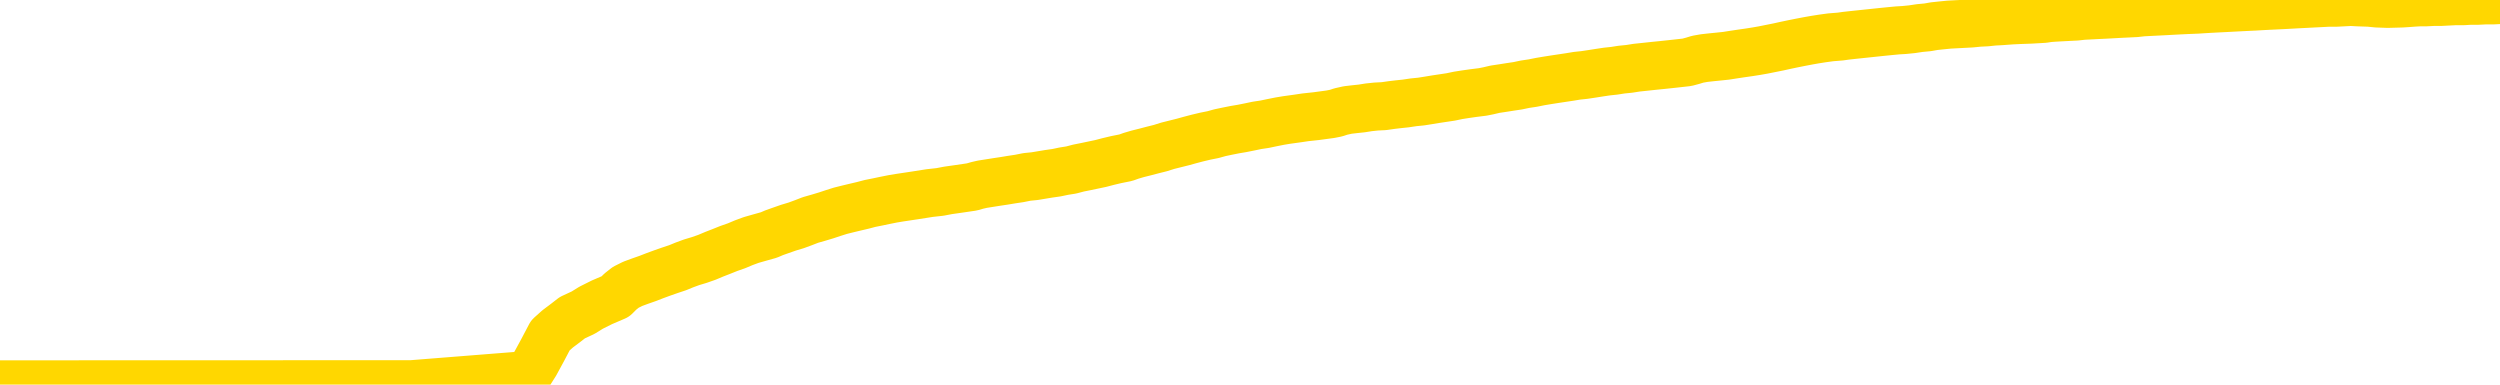<svg xmlns="http://www.w3.org/2000/svg" version="1.1" viewBox="0 0 6500 1000">
	<path fill="none" stroke="gold" stroke-width="125" stroke-linecap="round" stroke-linejoin="round" d="M0 1016  L-718351 1016 L-715747 1016 L-714079 1016 L-695750 1015 L-695580 1015 L-688422 1015 L-688389 1015 L-674958 1015 L-672036 1015 L-658695 1015 L-654526 1015 L-653366 1015 L-652747 1014 L-650735 1014 L-646963 1014 L-646363 1014 L-646034 1014 L-645821 1014 L-645280 1014 L-644042 1013 L-642863 1013 L-639998 1012 L-639476 1012 L-634621 1012 L-631683 1012 L-631640 1011 L-631332 1011 L-631080 1011 L-628485 1011 L-624230 1011 L-624212 1011 L-622975 1011 L-621098 1011 L-619144 1011 L-618196 1011 L-617925 1011 L-617616 1011 L-617517 1011 L-616687 1011 L-614656 1011 L-614366 1010 L-612219 1010 L-612064 1010 L-608408 1009 L-608157 1010 L-608058 1010 L-607541 1010 L-605390 1010 L-604461 1010 L-602935 1010 L-601695 1010 L-600149 1010 L-597187 1010 L-596065 1010 L-595756 1010 L-594545 1010 L-591538 1011 L-591519 1011 L-591171 1011 L-590958 1010 L-590832 1010 L-590590 1010 L-590552 1010 L-590533 1009 L-590513 1009 L-590454 1009 L-590396 1009 L-590378 1009 L-589935 1009 L-588695 1009 L-587150 1009 L-583762 1009 L-578036 1008 L-577834 1008 L-576198 1008 L-574476 1008 L-573044 1008 L-572812 1008 L-572097 1008 L-565964 1008 L-565597 1008 L-565442 1008 L-564864 1008 L-564571 1008 L-563604 1008 L-563294 1007 L-562695 1007 L-561089 1007 L-560354 1007 L-560044 1007 L-559276 1007 L-557240 1007 L-556814 1007 L-556002 1007 L-548573 1007 L-548050 1007 L-547877 1007 L-547142 1007 L-545574 1007 L-545168 1007 L-542943 1006 L-541995 1006 L-541570 1006 L-541240 1006 L-540196 1006 L-538088 1006 L-537836 1006 L-537217 1006 L-536404 1006 L-534297 1006 L-534248 1006 L-532320 1006 L-531994 1005 L-531859 1005 L-531356 1005 L-529943 1005 L-529440 1005 L-528919 1005 L-525359 1005 L-524624 1004 L-522199 1004 L-520910 1004 L-520503 1004 L-517350 1004 L-517195 1004 L-517175 1004 L-516809 1004 L-515550 1004 L-514835 1004 L-513945 1004 L-513538 1004 L-512610 1004 L-511501 1004 L-511198 1004 L-504949 1005 L-504002 1005 L-502376 1005 L-501874 1005 L-498198 1005 L-497366 1005 L-493413 1005 L-492001 1005 L-489512 1005 L-488835 1005 L-488796 1005 L-487926 1005 L-484714 1005 L-481851 1004 L-480883 1004 L-479762 1004 L-479743 1004 L-478118 1004 L-477654 1004 L-477562 1004 L-471192 1004 L-470244 1004 L-467787 1004 L-466915 1004 L-465679 1004 L-463677 1004 L-463280 1003 L-461843 1003 L-459817 1003 L-459604 1003 L-458424 1003 L-456916 1003 L-456895 1003 L-454883 1003 L-454014 1003 L-453143 1003 L-452558 1003 L-452021 1003 L-451363 1002 L-450125 1002 L-449564 1002 L-448383 1002 L-447146 1002 L-447107 1002 L-446720 1002 L-446179 1002 L-445405 1002 L-444283 1002 L-442193 1002 L-441860 1002 L-441574 1001 L-440646 1001 L-440162 1001 L-439427 1001 L-435796 1001 L-434668 1001 L-434513 1001 L-433487 1001 L-429773 1001 L-428555 1001 L-426737 1001 L-423951 1001 L-423390 1001 L-419502 1001 L-417025 1001 L-415690 1001 L-415187 1000 L-414704 1000 L-412015 1000 L-408243 1000 L-405786 1000 L-404606 1000 L-403967 1000 L-401607 1000 L-401530 1000 L-400482 1000 L-400389 1000 L-399886 1000 L-399440 1000 L-399383 1000 L-399169 1000 L-396209 1000 L-393502 1000 L-393347 1000 L-389826 1000 L-389303 1000 L-388336 1000 L-387987 999 L-386943 999 L-386015 999 L-385589 999 L-384080 999 L-383113 999 L-383094 999 L-381198 995 L-381082 991 L-381034 987 L-381010 983 L-378006 983 L-375975 983 L-374214 983 L-373847 983 L-373402 983 L-373035 983 L-372621 982 L-370636 982 L-370423 982 L-370268 982 L-368662 982 L-367541 982 L-366592 982 L-365335 982 L-363690 982 L-362511 982 L-355921 982 L-355875 982 L-355469 982 L-354424 982 L-354288 982 L-352606 982 L-352586 981 L-351249 981 L-350013 981 L-349859 981 L-349485 981 L-349279 981 L-348969 981 L-348195 981 L-345874 981 L-345216 981 L-343088 981 L-341366 981 L-341172 981 L-338619 981 L-338343 980 L-338154 980 L-337322 980 L-336550 980 L-335851 980 L-330851 980 L-330475 980 L-326222 980 L-325735 985 L-325716 985 L-325637 985 L-325561 985 L-325542 980 L-324729 980 L-323975 980 L-322756 980 L-321324 980 L-321228 979 L-321053 979 L-320699 979 L-319390 979 L-317532 979 L-315830 979 L-315327 979 L-315062 979 L-314669 979 L-314535 979 L-313625 979 L-313248 979 L-312320 979 L-311981 979 L-311941 979 L-311904 979 L-309988 979 L-309814 979 L-308286 979 L-307957 979 L-307841 979 L-307434 978 L-307086 978 L-305442 978 L-304891 978 L-304648 978 L-304107 978 L-303276 978 L-302734 978 L-301199 978 L-301107 978 L-301070 978 L-300934 978 L-300547 978 L-299522 978 L-297646 978 L-297550 977 L-296949 979 L-296582 981 L-296098 983 L-296059 985 L-295286 985 L-295228 985 L-295054 985 L-294860 985 L-293255 985 L-293235 985 L-293080 985 L-292964 985 L-291785 985 L-291630 985 L-290963 985 L-288515 989 L-286000 994 L-283330 998 L-275631 1003 L-269963 1003 L-267749 1003 L-267725 1003 L-266751 1004 L-266731 1004 L-265868 1004 L-263128 1004 L-257329 1003 L-257176 1002 L-254390 1002 L-240781 1002 L-240036 1002 L-235625 1002 L-219279 1002 L-219046 1002 L-218509 1002 L-210050 1002 L-201344 1002 L-201132 1002 L-199159 1002 L-196373 1002 L-191886 1002 L-191731 1002 L-191562 1002 L-191422 1002 L-191131 1001 L-191092 1001 L-190821 1001 L-190650 1001 L-190240 1001 L-189119 1001 L-187939 1001 L-186662 1001 L-183798 1001 L-180878 1001 L-178886 1001 L-177338 1001 L-174300 1001 L-164976 1001 L-164452 1001 L-158728 1001 L-157221 1001 L-156406 1001 L-154723 1001 L-154002 1000 L-153833 1000 L-152788 1000 L-150721 1000 L-149359 1000 L-144915 1000 L-144818 1000 L-144780 1000 L-144761 1000 L-143928 1000 L-143850 1000 L-141278 1000 L-138029 1000 L-137874 1000 L-136926 1000 L-135184 1000 L-134469 1000 L-130928 1000 L-124351 1000 L-122934 1001 L-122913 1001 L-121962 1001 L-118488 1001 L-117735 1001 L-117173 1001 L-116391 1001 L-108887 1000 L-107289 1000 L-105715 1000 L-102529 1000 L-98196 1000 L-89627 1000 L-80880 1000 L-77806 1000 L-74540 1000 L-73994 1000 L-66857 1000 L-61189 1000 L-47124 1000 L-41113 1000 L-36407 1000 L-32404 1000 L-27296 1000 L-17582 1000 L-2011 1000 L1070 999 L1373 975 L1392 945 L1411 910 L1431 872 L1450 855 L1470 840 L1488 826 L1516 813 L1537 800 L1565 786 L1600 771 L1613 758 L1627 747 L1645 738 L1664 731 L1684 724 L1702 717 L1721 710 L1741 703 L1762 696 L1779 689 L1798 682 L1818 676 L1838 669 L1857 661 L1875 654 L1895 646 L1915 639 L1934 631 L1953 624 L1974 618 L1999 611 L2013 605 L2030 599 L2050 592 L2070 586 L2089 579 L2107 572 L2128 566 L2148 560 L2166 554 L2185 548 L2205 543 L2226 538 L2243 534 L2262 529 L2282 525 L2301 521 L2321 517 L2339 514 L2359 511 L2379 508 L2398 505 L2417 502 L2444 499 L2465 495 L2493 491 L2527 486 L2541 482 L2554 479 L2573 476 L2592 473 L2612 470 L2630 467 L2650 464 L2670 460 L2690 458 L2708 455 L2726 452 L2747 449 L2766 445 L2785 442 L2804 437 L2824 433 L2843 429 L2862 425 L2881 420 L2902 415 L2927 410 L2941 405 L2958 400 L2978 395 L2997 390 L3017 385 L3036 379 L3056 374 L3076 369 L3094 364 L3113 359 L3134 354 L3154 350 L3172 345 L3191 341 L3211 337 L3229 334 L3249 330 L3268 326 L3288 323 L3307 319 L3327 315 L3345 312 L3374 308 L3394 305 L3422 302 L3459 297 L3474 294 L3486 290 L3504 286 L3521 284 L3540 282 L3559 279 L3578 277 L3598 276 L3619 273 L3636 271 L3655 269 L3675 266 L3695 264 L3714 261 L3732 258 L3752 255 L3772 252 L3791 248 L3810 245 L3831 242 L3855 239 L3870 236 L3887 232 L3907 229 L3926 226 L3946 223 L3965 219 L3985 216 L4005 212 L4023 209 L4042 206 L4062 203 L4082 200 L4100 197 L4119 195 L4139 192 L4158 189 L4178 186 L4197 184 L4216 181 L4236 179 L4255 176 L4274 174 L4302 171 L4322 169 L4350 166 L4386 162 L4401 158 L4414 154 L4431 151 L4449 149 L4469 147 L4488 145 L4507 142 L4527 139 L4548 136 L4567 133 L4584 130 L4604 126 L4624 122 L4642 118 L4661 114 L4681 110 L4702 106 L4719 103 L4738 100 L4760 97 L4785 95 L4799 93 L4817 91 L4836 89 L4855 87 L4874 85 L4893 83 L4913 81 L4934 79 L4951 78 L4971 76 L4991 73 L5012 71 L5029 68 L5048 66 L5068 64 L5087 63 L5106 62 L5125 61 L5145 59 L5165 58 L5184 56 L5203 55 L5230 53 L5251 52 L5279 51 L5314 49 L5327 47 L5341 46 L5359 45 L5378 44 L5398 43 L5416 41 L5436 40 L5455 39 L5476 38 L5494 37 L5512 36 L5533 35 L5553 34 L5571 32 L5590 31 L5610 30 L5630 29 L5648 28 L5667 27 L5688 26 L5713 25 L5728 24 L5745 23 L5764 22 L5784 21 L5803 20 L5822 19 L5842 18 L5863 17 L5880 16 L5899 15 L5920 14 L5940 13 L5958 12 L5976 11 L5996 10 L6015 9 L6035 8 L6054 7 L6074 7 L6093 6 L6112 5 L6131 6 L6160 7 L6180 9 L6208 10 L6245 9 L6260 8 L6273 7 L6290 6 L6306 6 L6326 5 L6345 5 L6364 4 L6384 3 L6405 3 L6422 2 L6441 2 L6461 1 L6481 1 L6500 0" />
</svg>
